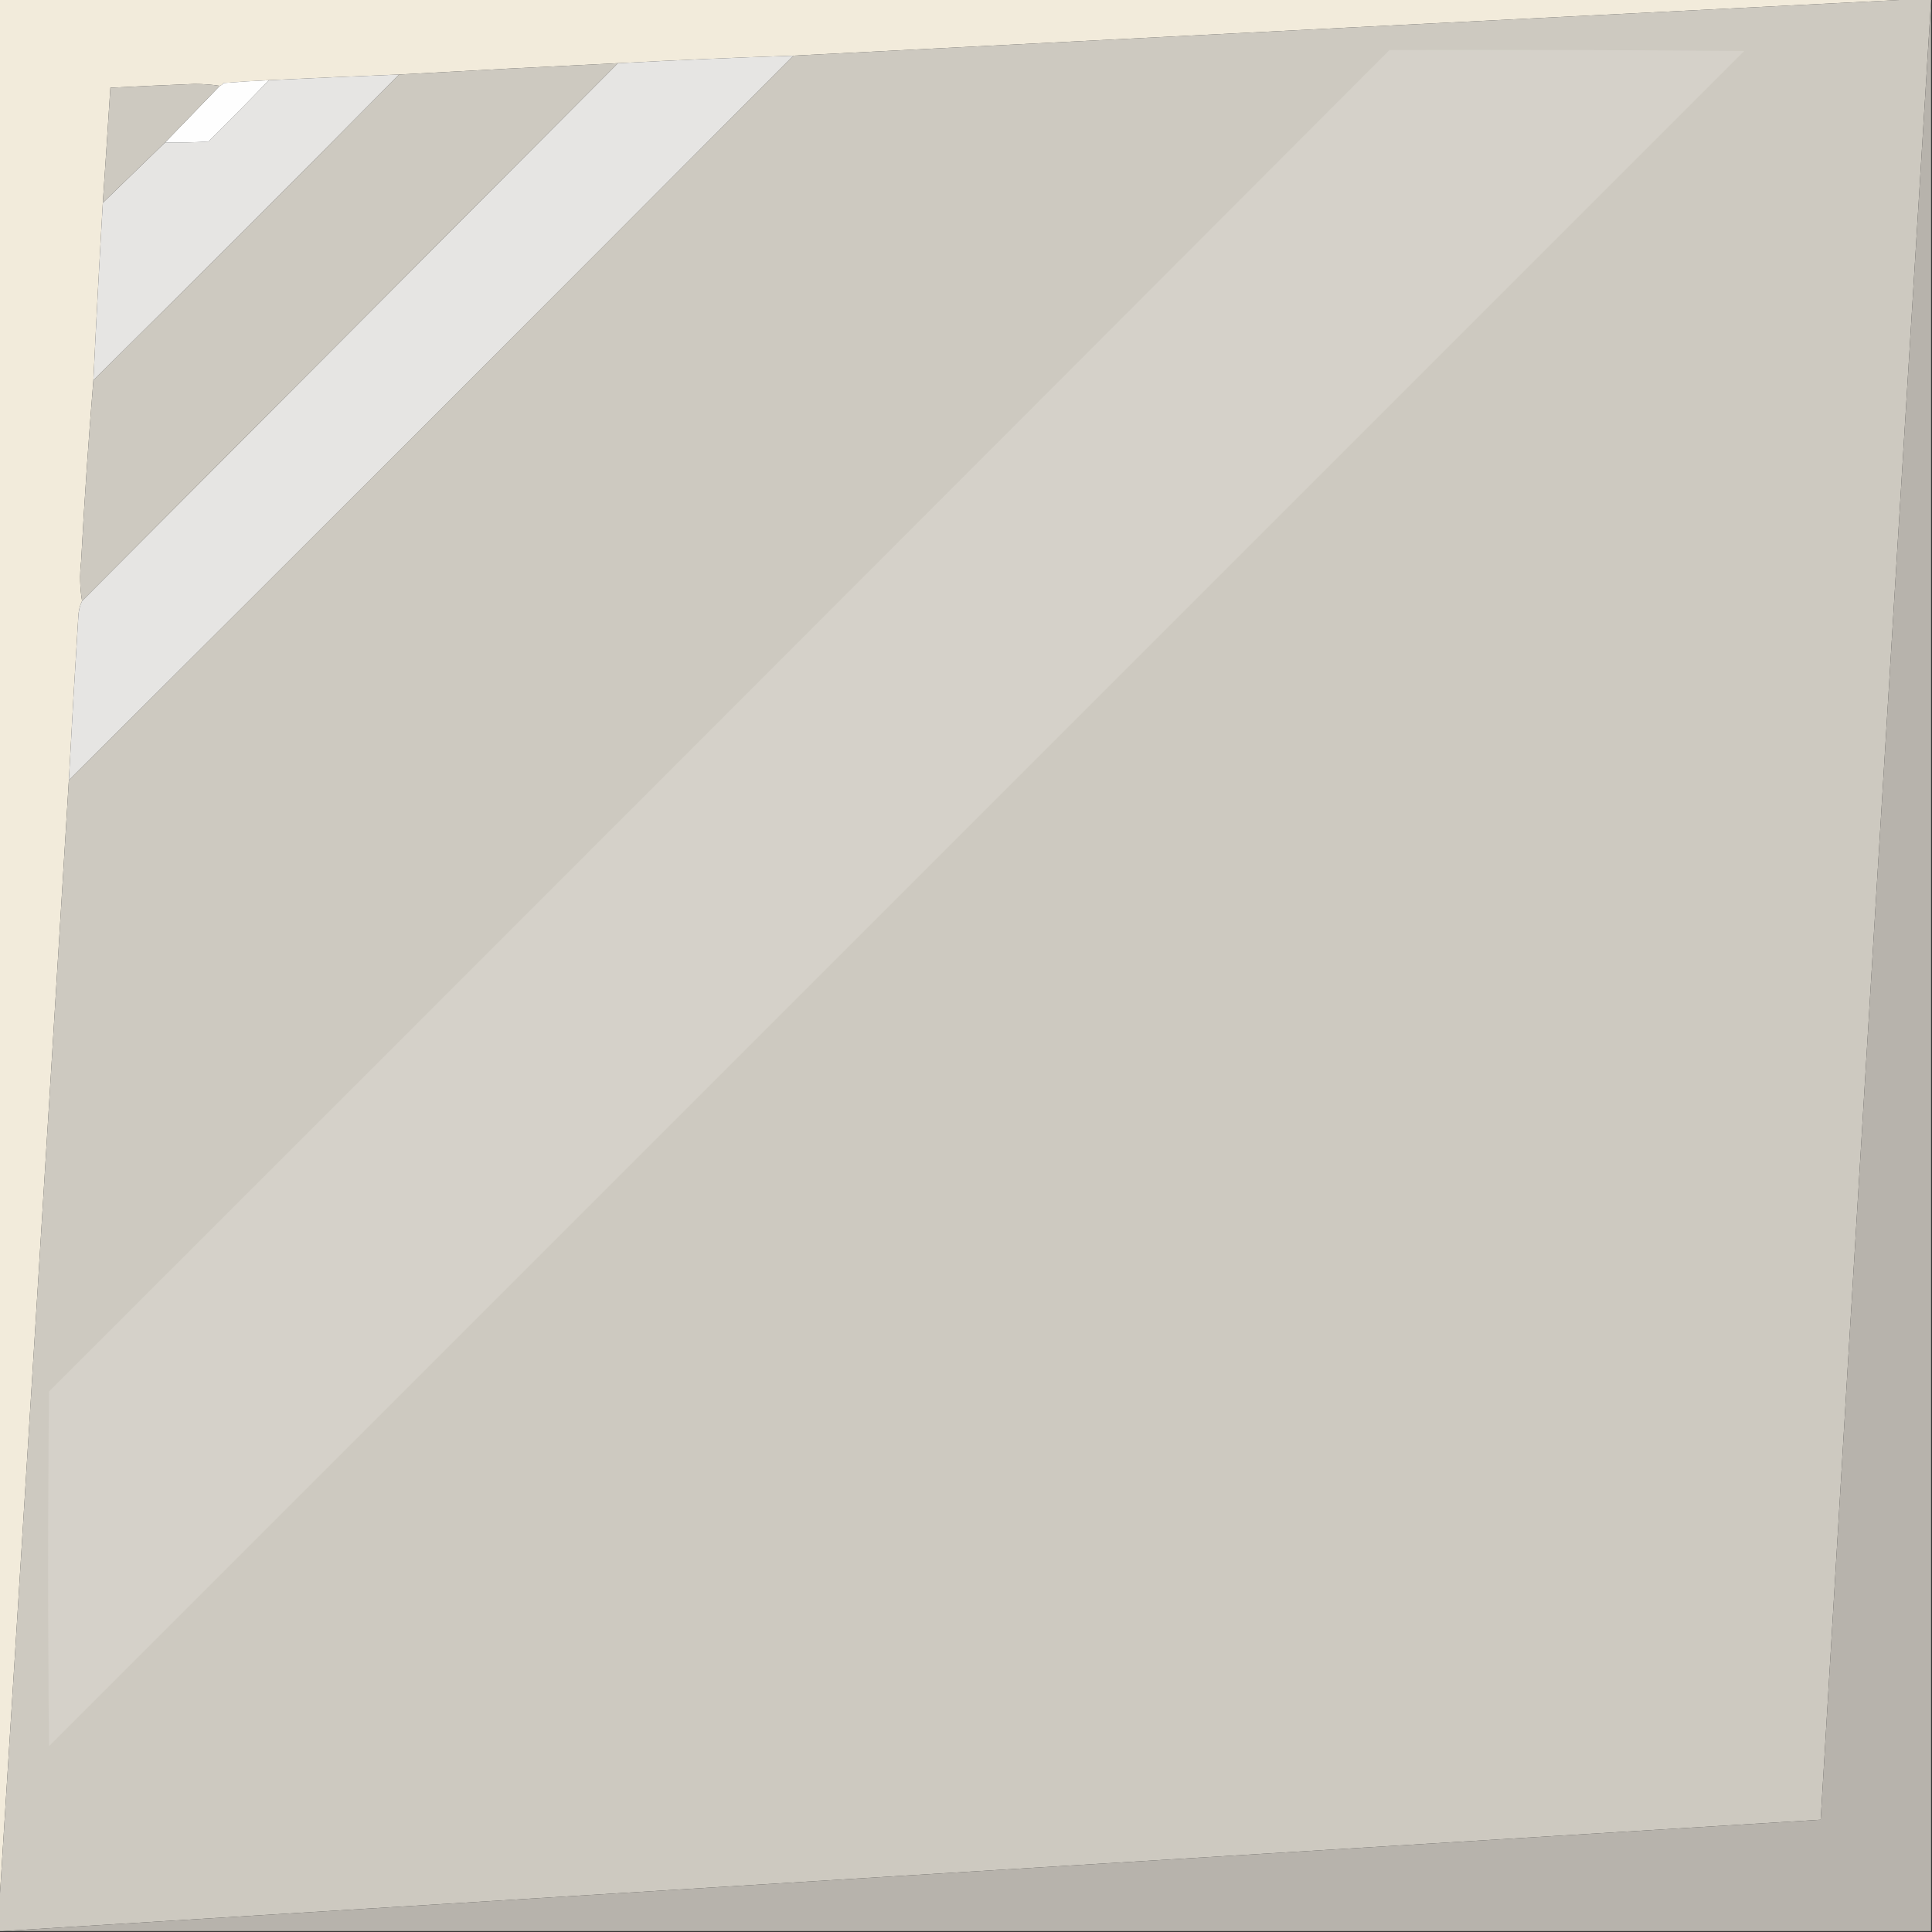 <?xml version="1.0" encoding="UTF-8"?>
<!DOCTYPE svg PUBLIC "-//W3C//DTD SVG 1.1//EN" "http://www.w3.org/Graphics/SVG/1.1/DTD/svg11.dtd">
<svg xmlns="http://www.w3.org/2000/svg" version="1.1" width="1024px" height="1024px" style="shape-rendering:geometricPrecision; text-rendering:geometricPrecision; image-rendering:optimizeQuality; fill-rule:evenodd; clip-rule:evenodd" xmlns:xlink="http://www.w3.org/1999/xlink">
<rect width="100%" height="100%" fill="#333333" stroke="none"/>
<g><path style="opacity:1" fill="#f2ebdb" d="M -0.5,-0.5 C 338.5,-0.5 677.5,-0.5 1016.5,-0.5C 817.923,9.403 619.257,19.403 420.5,29.5C 389.486,30.534 358.486,31.867 327.5,33.5C 288.771,35.344 250.104,37.344 211.5,39.5C 188.495,40.4 165.495,41.4 142.5,42.5C 134.495,42.857 126.495,43.357 118.5,44C 117.956,44.717 117.289,45.217 116.5,45.5C 112.18,44.834 107.68,44.501 103,44.5C 88.159,45.084 73.326,45.75 58.5,46.5C 57.209,66.822 55.876,87.155 54.5,107.5C 52.667,138.825 51.001,170.158 49.5,201.5C 46.879,233.314 44.712,265.314 43,297.5C 42.179,304.679 42.345,311.679 43.5,318.5C 42.278,321.062 41.611,323.895 41.5,327C 39.688,355.829 38.021,384.662 36.5,413.5C 24.362,612.944 12.029,812.277 -0.5,1011.5C -0.5,674.167 -0.5,336.833 -0.5,-0.5 Z"/></g>
<g><path style="opacity:1" fill="#cdc9c0" d="M 1016.5,-0.5 C 1018.83,-0.5 1021.17,-0.5 1023.5,-0.5C 1023.5,-0.167 1023.5,0.167 1023.5,0.5C 1003.6,321.652 984.099,642.985 965,964.5C 643.728,984.035 322.561,1003.7 1.5,1023.5C 0.833,1023.5 0.167,1023.5 -0.5,1023.5C -0.5,1019.5 -0.5,1015.5 -0.5,1011.5C 12.029,812.277 24.362,612.944 36.5,413.5C 164.833,285.833 292.833,157.833 420.5,29.5C 619.257,19.403 817.923,9.403 1016.5,-0.5 Z"/></g>
<g><path style="opacity:1" fill="#b7b3ac" d="M 1023.5,0.5 C 1023.5,341.5 1023.5,682.5 1023.5,1023.5C 682.833,1023.5 342.167,1023.5 1.5,1023.5C 322.561,1003.7 643.728,984.035 965,964.5C 984.099,642.985 1003.6,321.652 1023.5,0.5 Z"/></g>
<g><path style="opacity:1" fill="#d5d1c9" d="M 736.5,26.5 C 799.168,26.333 861.834,26.5 924.5,27C 625,326.5 325.5,626 26,925.5C 25.333,862.833 25.333,800.167 26,737.5C 263.035,500.632 499.868,263.632 736.5,26.5 Z"/></g>
<g><path style="opacity:1" fill="#e6e5e3" d="M 420.5,29.5 C 292.833,157.833 164.833,285.833 36.5,413.5C 38.021,384.662 39.688,355.829 41.5,327C 41.611,323.895 42.278,321.062 43.5,318.5C 138.167,223.5 232.833,128.5 327.5,33.5C 358.486,31.867 389.486,30.534 420.5,29.5 Z"/></g>
<g><path style="opacity:1" fill="#cdc9c0" d="M 327.5,33.5 C 232.833,128.5 138.167,223.5 43.5,318.5C 42.345,311.679 42.179,304.679 43,297.5C 44.712,265.314 46.879,233.314 49.5,201.5C 103.833,147.833 157.833,93.833 211.5,39.5C 250.104,37.344 288.771,35.344 327.5,33.5 Z"/></g>
<g><path style="opacity:1" fill="#e6e5e3" d="M 211.5,39.5 C 157.833,93.833 103.833,147.833 49.5,201.5C 51.001,170.158 52.667,138.825 54.5,107.5C 65.5,96.833 76.5,86.167 87.5,75.5C 95.174,75.666 102.841,75.5 110.5,75C 121.369,64.298 132.035,53.465 142.5,42.5C 165.495,41.4 188.495,40.4 211.5,39.5 Z"/></g>
<g><path style="opacity:1" fill="#fefefe" d="M 142.5,42.5 C 132.035,53.465 121.369,64.298 110.5,75C 102.841,75.5 95.174,75.666 87.5,75.5C 97.167,65.5 106.833,55.5 116.5,45.5C 117.289,45.217 117.956,44.717 118.5,44C 126.495,43.357 134.495,42.857 142.5,42.5 Z"/></g>
<g><path style="opacity:1" fill="#cdc9c0" d="M 116.5,45.5 C 106.833,55.5 97.167,65.5 87.5,75.5C 76.5,86.167 65.5,96.833 54.5,107.5C 55.876,87.155 57.209,66.822 58.5,46.5C 73.326,45.75 88.159,45.084 103,44.5C 107.68,44.501 112.18,44.834 116.5,45.5 Z"/></g>
</svg>
